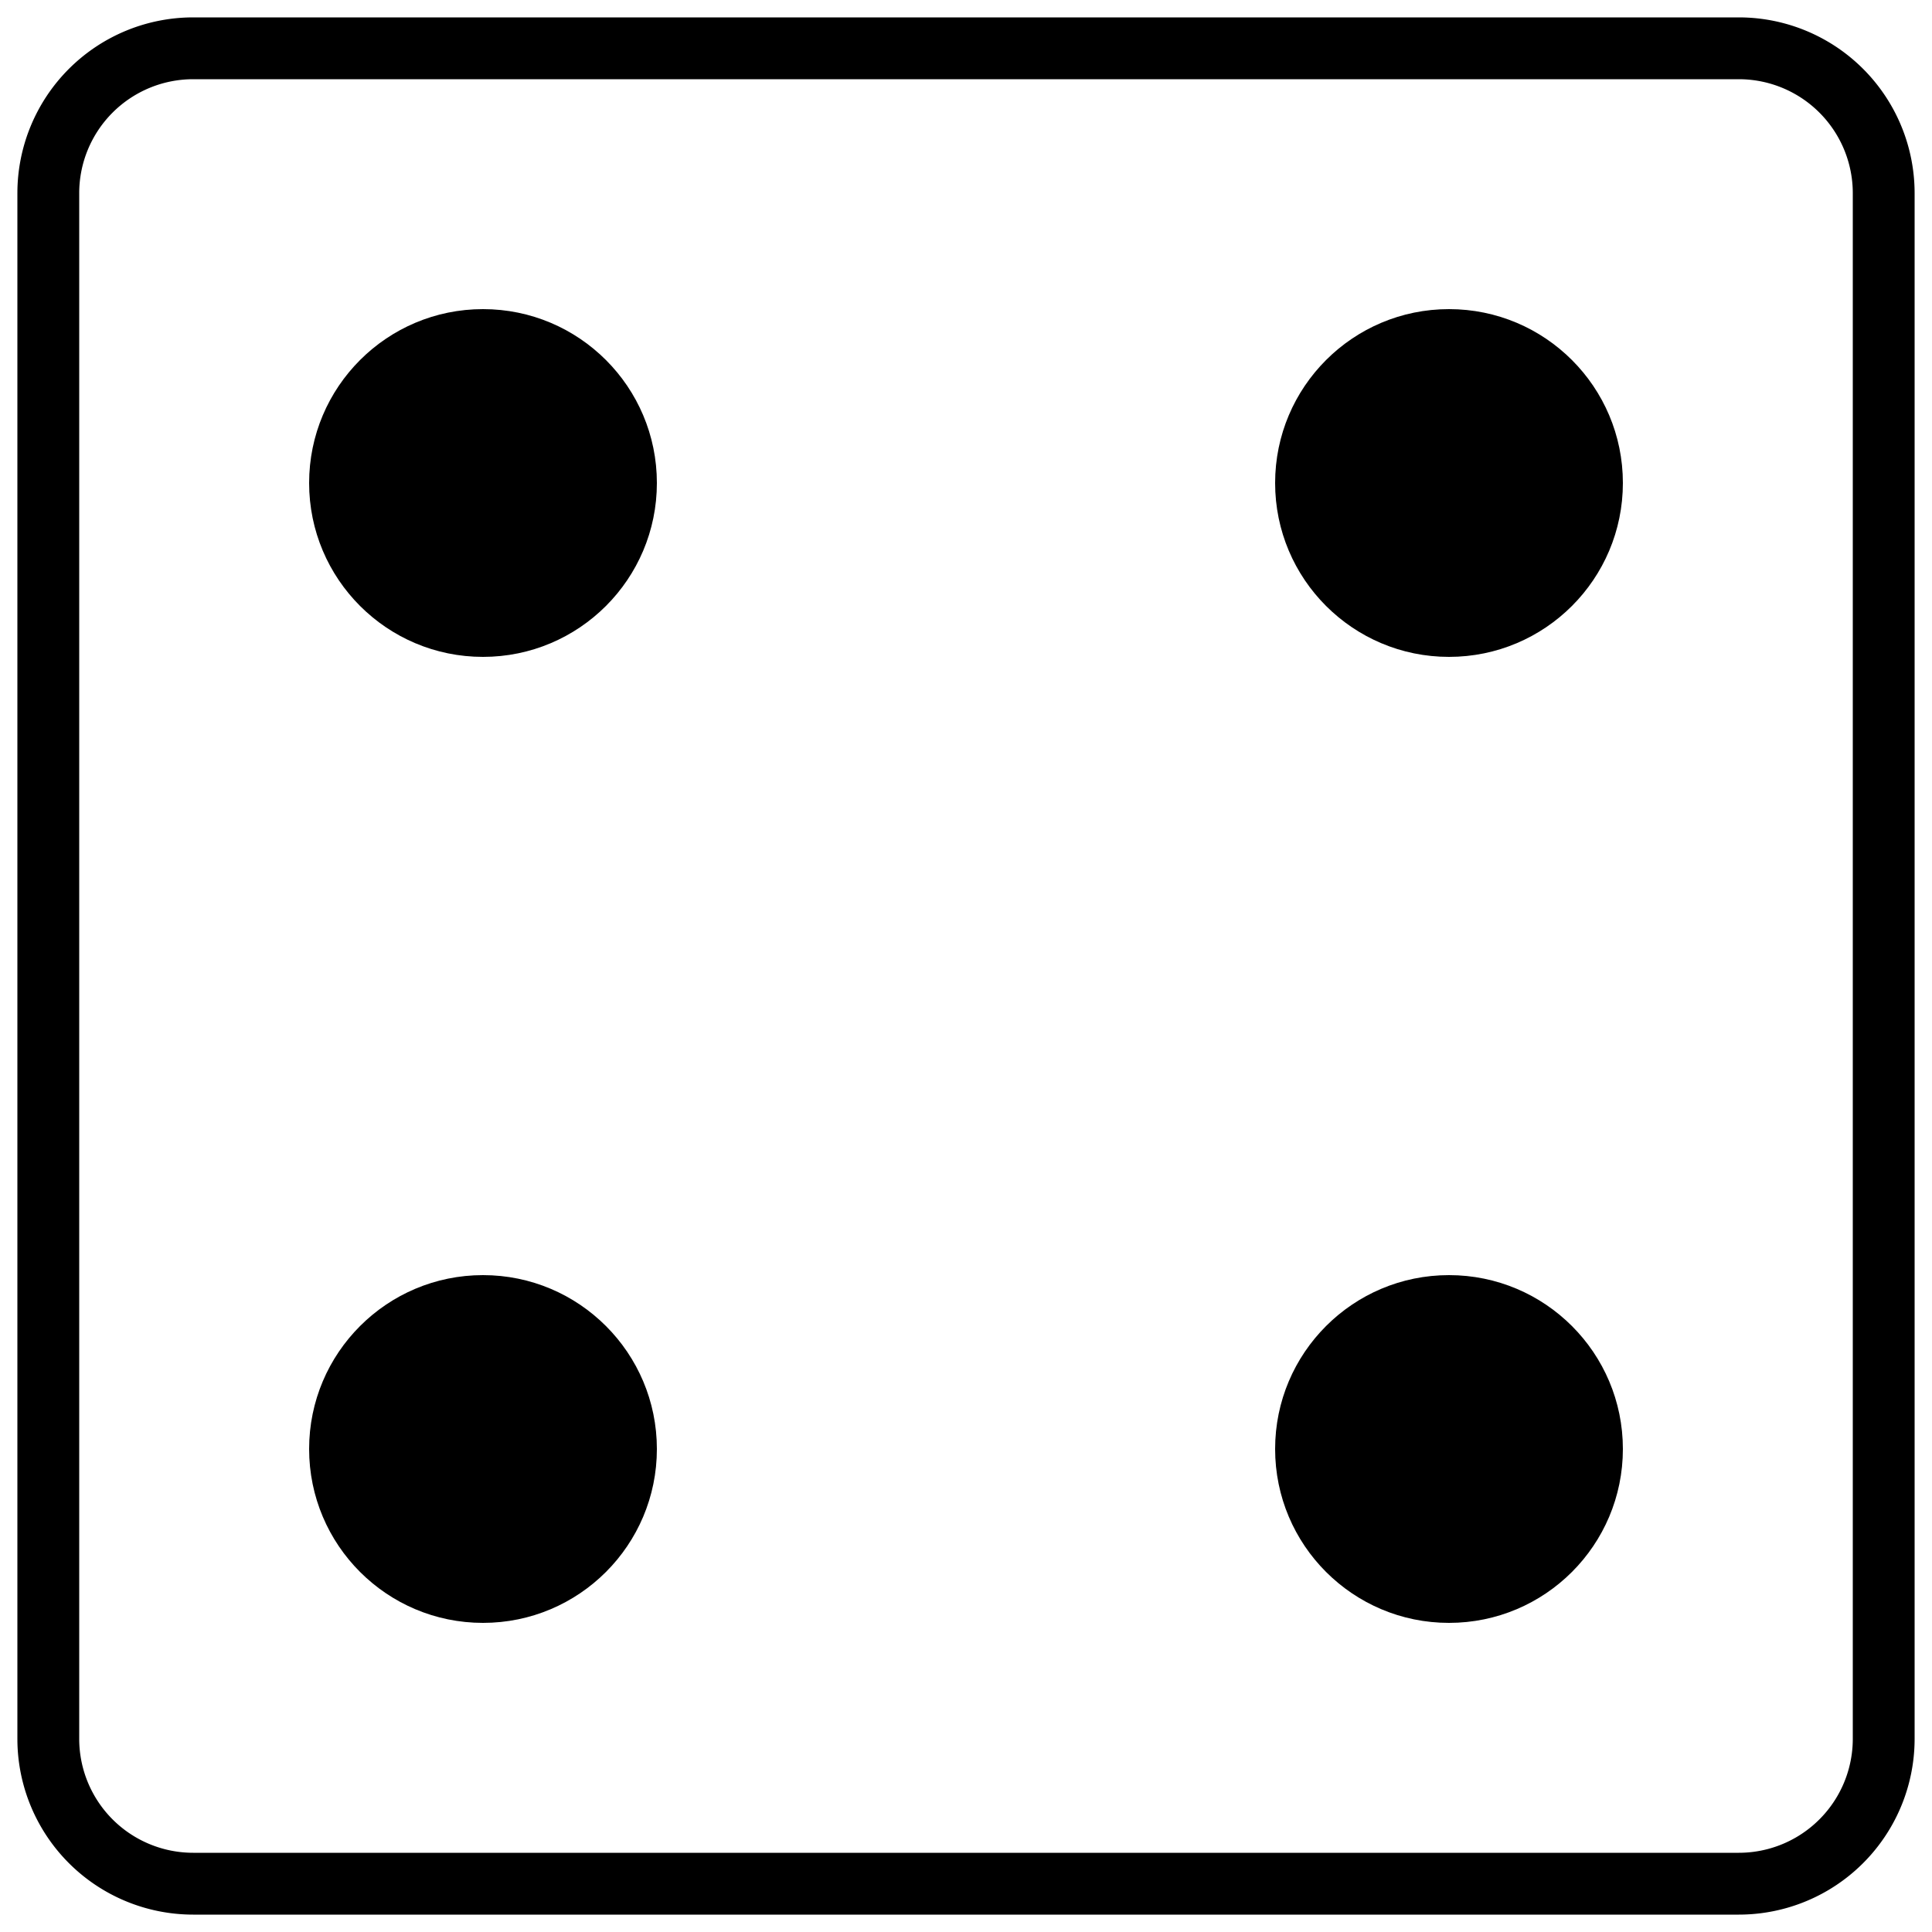<svg class="dice-icon" xmlns="http://www.w3.org/2000/svg" viewBox="0 0 200 200">
  <circle
    fill="currentColor"
    cx="150"
    cy="50"
    r="18"
  />
  <circle
    fill="currentColor"
    cx="150"
    cy="150"
    r="18"
  />
  <circle
    fill="currentColor"
    cx="50"
    cy="150"
    r="18"
  />
  <circle
    fill="currentColor"
    cx="50"
    cy="50"
    r="18"
  />
  <path
    stroke-width=".4em"
    stroke="currentColor"
    fill="none"
    d="M20,5H180a15,15,0,0,1,15,15V180a15,15,0,0,1-15,15H20A15,15,0,0,1,5,180V20A15,15,0,0,1,20,5Z"
  />
</svg>